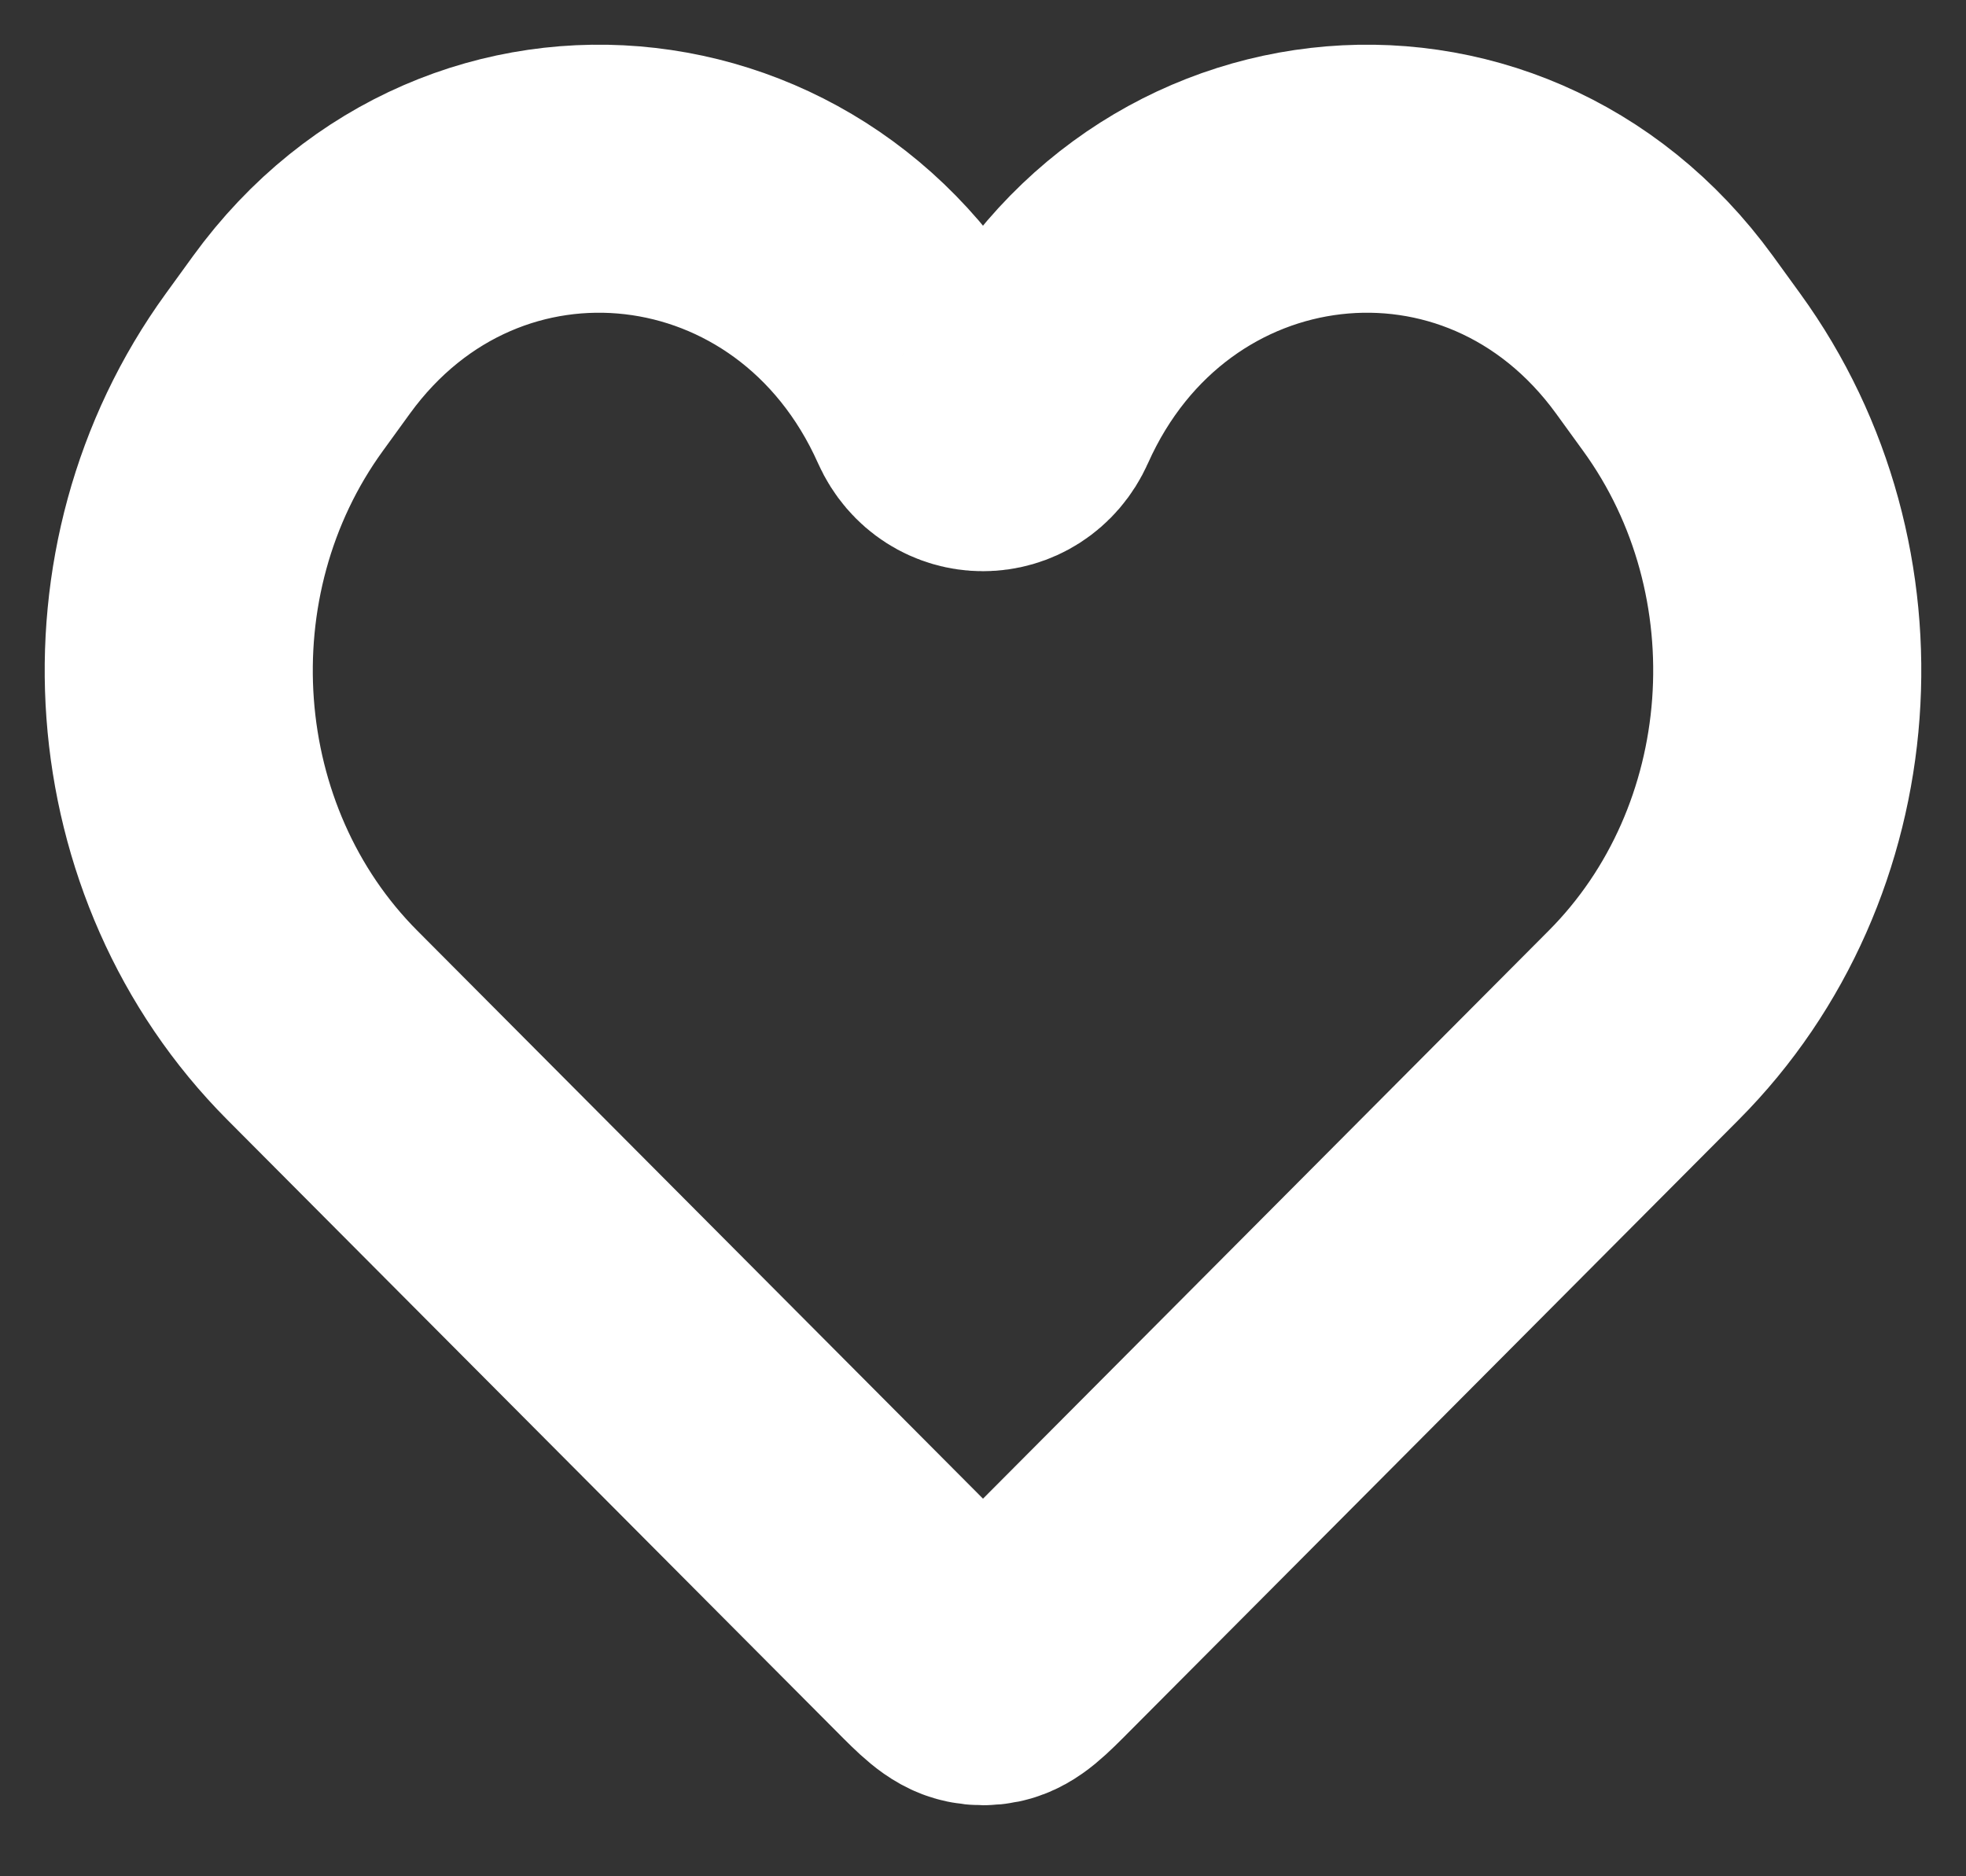 <svg width="22" height="21" viewBox="0 0 22 21" fill="none" xmlns="http://www.w3.org/2000/svg">
<rect x="0" y="0" width="22" height="21" fill="#333333" stroke="none"/>
<path d="M3.607 11.475L10.416 18.313C10.65 18.549 10.767 18.666 10.906 18.695C10.968 18.708 11.032 18.708 11.094 18.695C11.233 18.666 11.35 18.549 11.584 18.313L18.393 11.475C20.309 9.552 20.541 6.386 18.93 4.166L18.627 3.748C16.7 1.093 12.831 1.538 11.477 4.572C11.285 5 10.715 5 10.523 4.572C9.169 1.538 5.3 1.093 3.373 3.748L3.07 4.166C1.459 6.386 1.691 9.552 3.607 11.475Z" stroke="white" stroke-width="3"/>
</svg>
